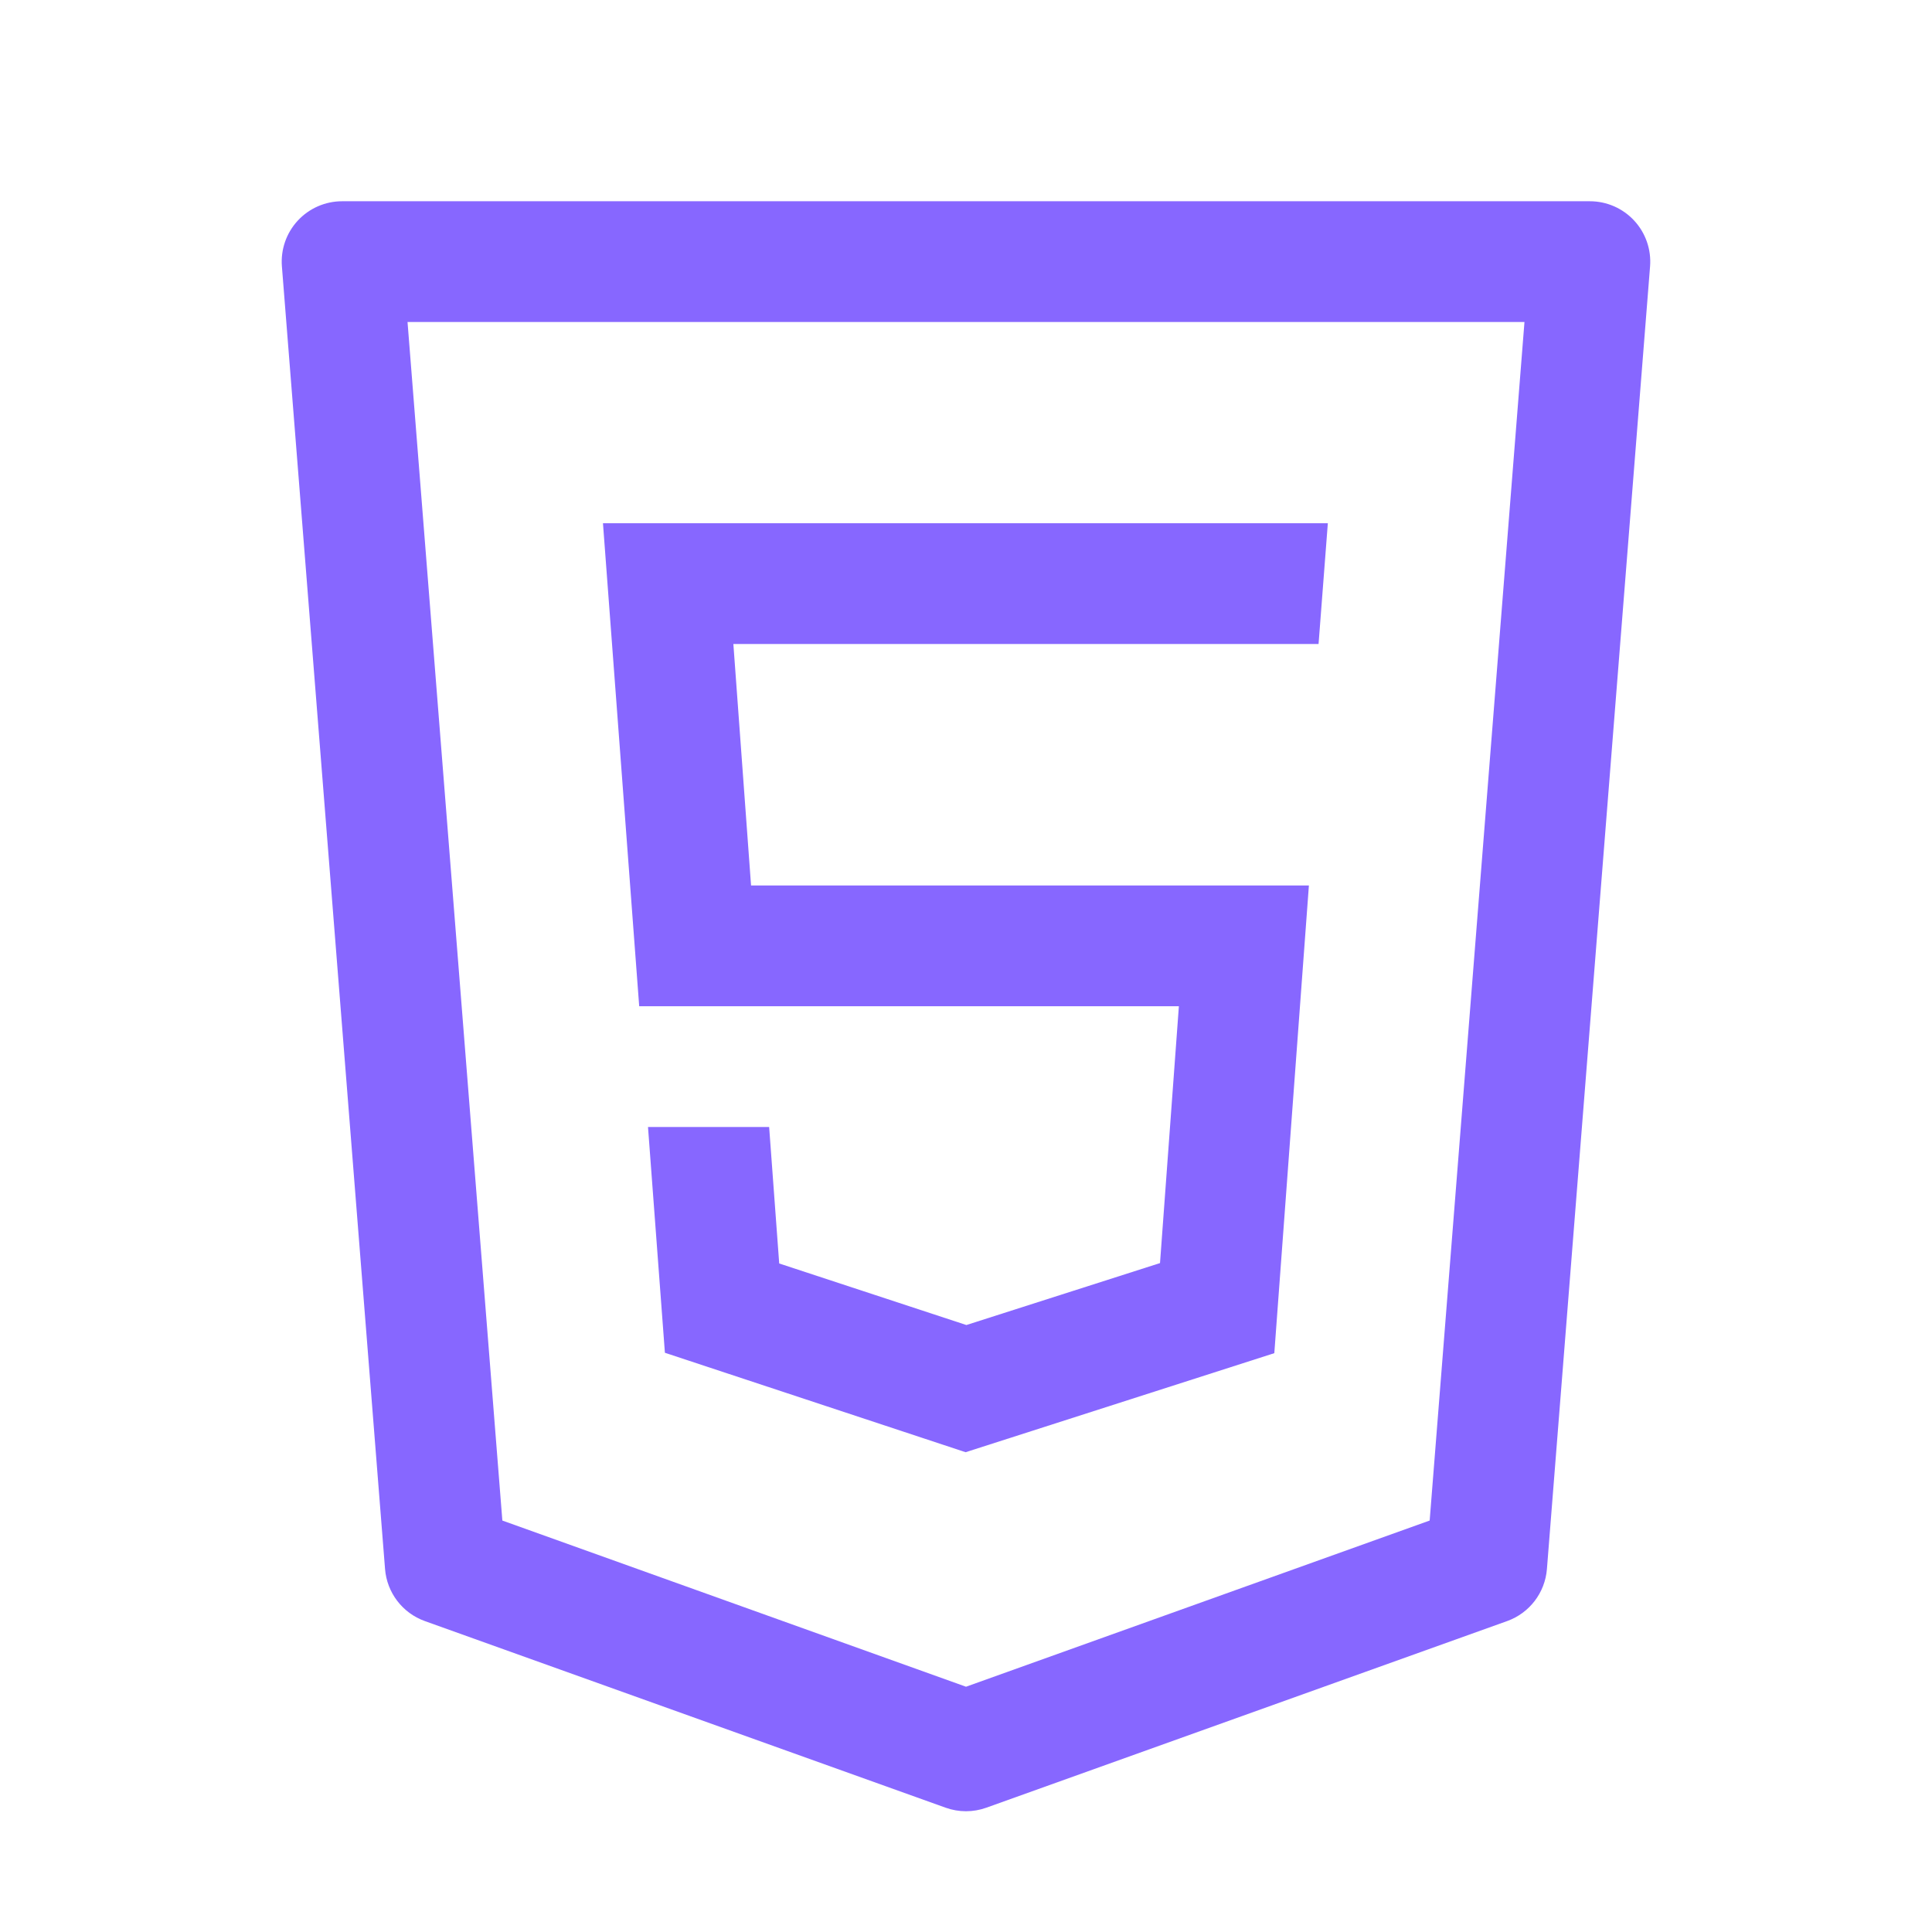 <svg version="1.1" xmlns="http://www.w3.org/2000/svg" xmlns:xlink="http://www.w3.org/1999/xlink" viewBox="0 0 172 172"><g fill="none" fill-rule="nonzero" stroke="none" stroke-width="1" stroke-linecap="butt" stroke-linejoin="miter" stroke-miterlimit="10" stroke-dasharray="" stroke-dashoffset="0" font-family="none" font-weight="none" font-size="none" text-anchor="none" style="mix-blend-mode: normal"><path d="M0,172v-172h172v172z" fill="none"></path><g fill="#8767ff"><path d="M30.458,17.917c-1.5,-0.001 -2.932,0.626 -3.951,1.727c-1.018,1.102 -1.529,2.579 -1.41,4.074l9.182,115.961c0.165,2.109 1.551,3.925 3.541,4.64l46.366,16.615c1.172,0.42 2.453,0.42 3.625,0l46.366,-16.615c1.991,-0.715 3.377,-2.531 3.541,-4.64l9.182,-115.961c0.119,-1.495 -0.392,-2.973 -1.41,-4.074c-1.018,-1.102 -2.45,-1.728 -3.951,-1.727zM36.281,28.667h99.438l-8.44,106.702l-41.278,14.795l-41.278,-14.795zM53.68,46.583l3.226,43h48.046l-1.68,22.865l-17.238,5.515l-16.664,-5.48l-0.896,-12.15h-10.785l1.505,20.1l26.77,8.853l27.484,-8.818l3.079,-41.635h-49.663l-1.575,-21.5h52.098l0.826,-10.75z"></path></g></g></svg>